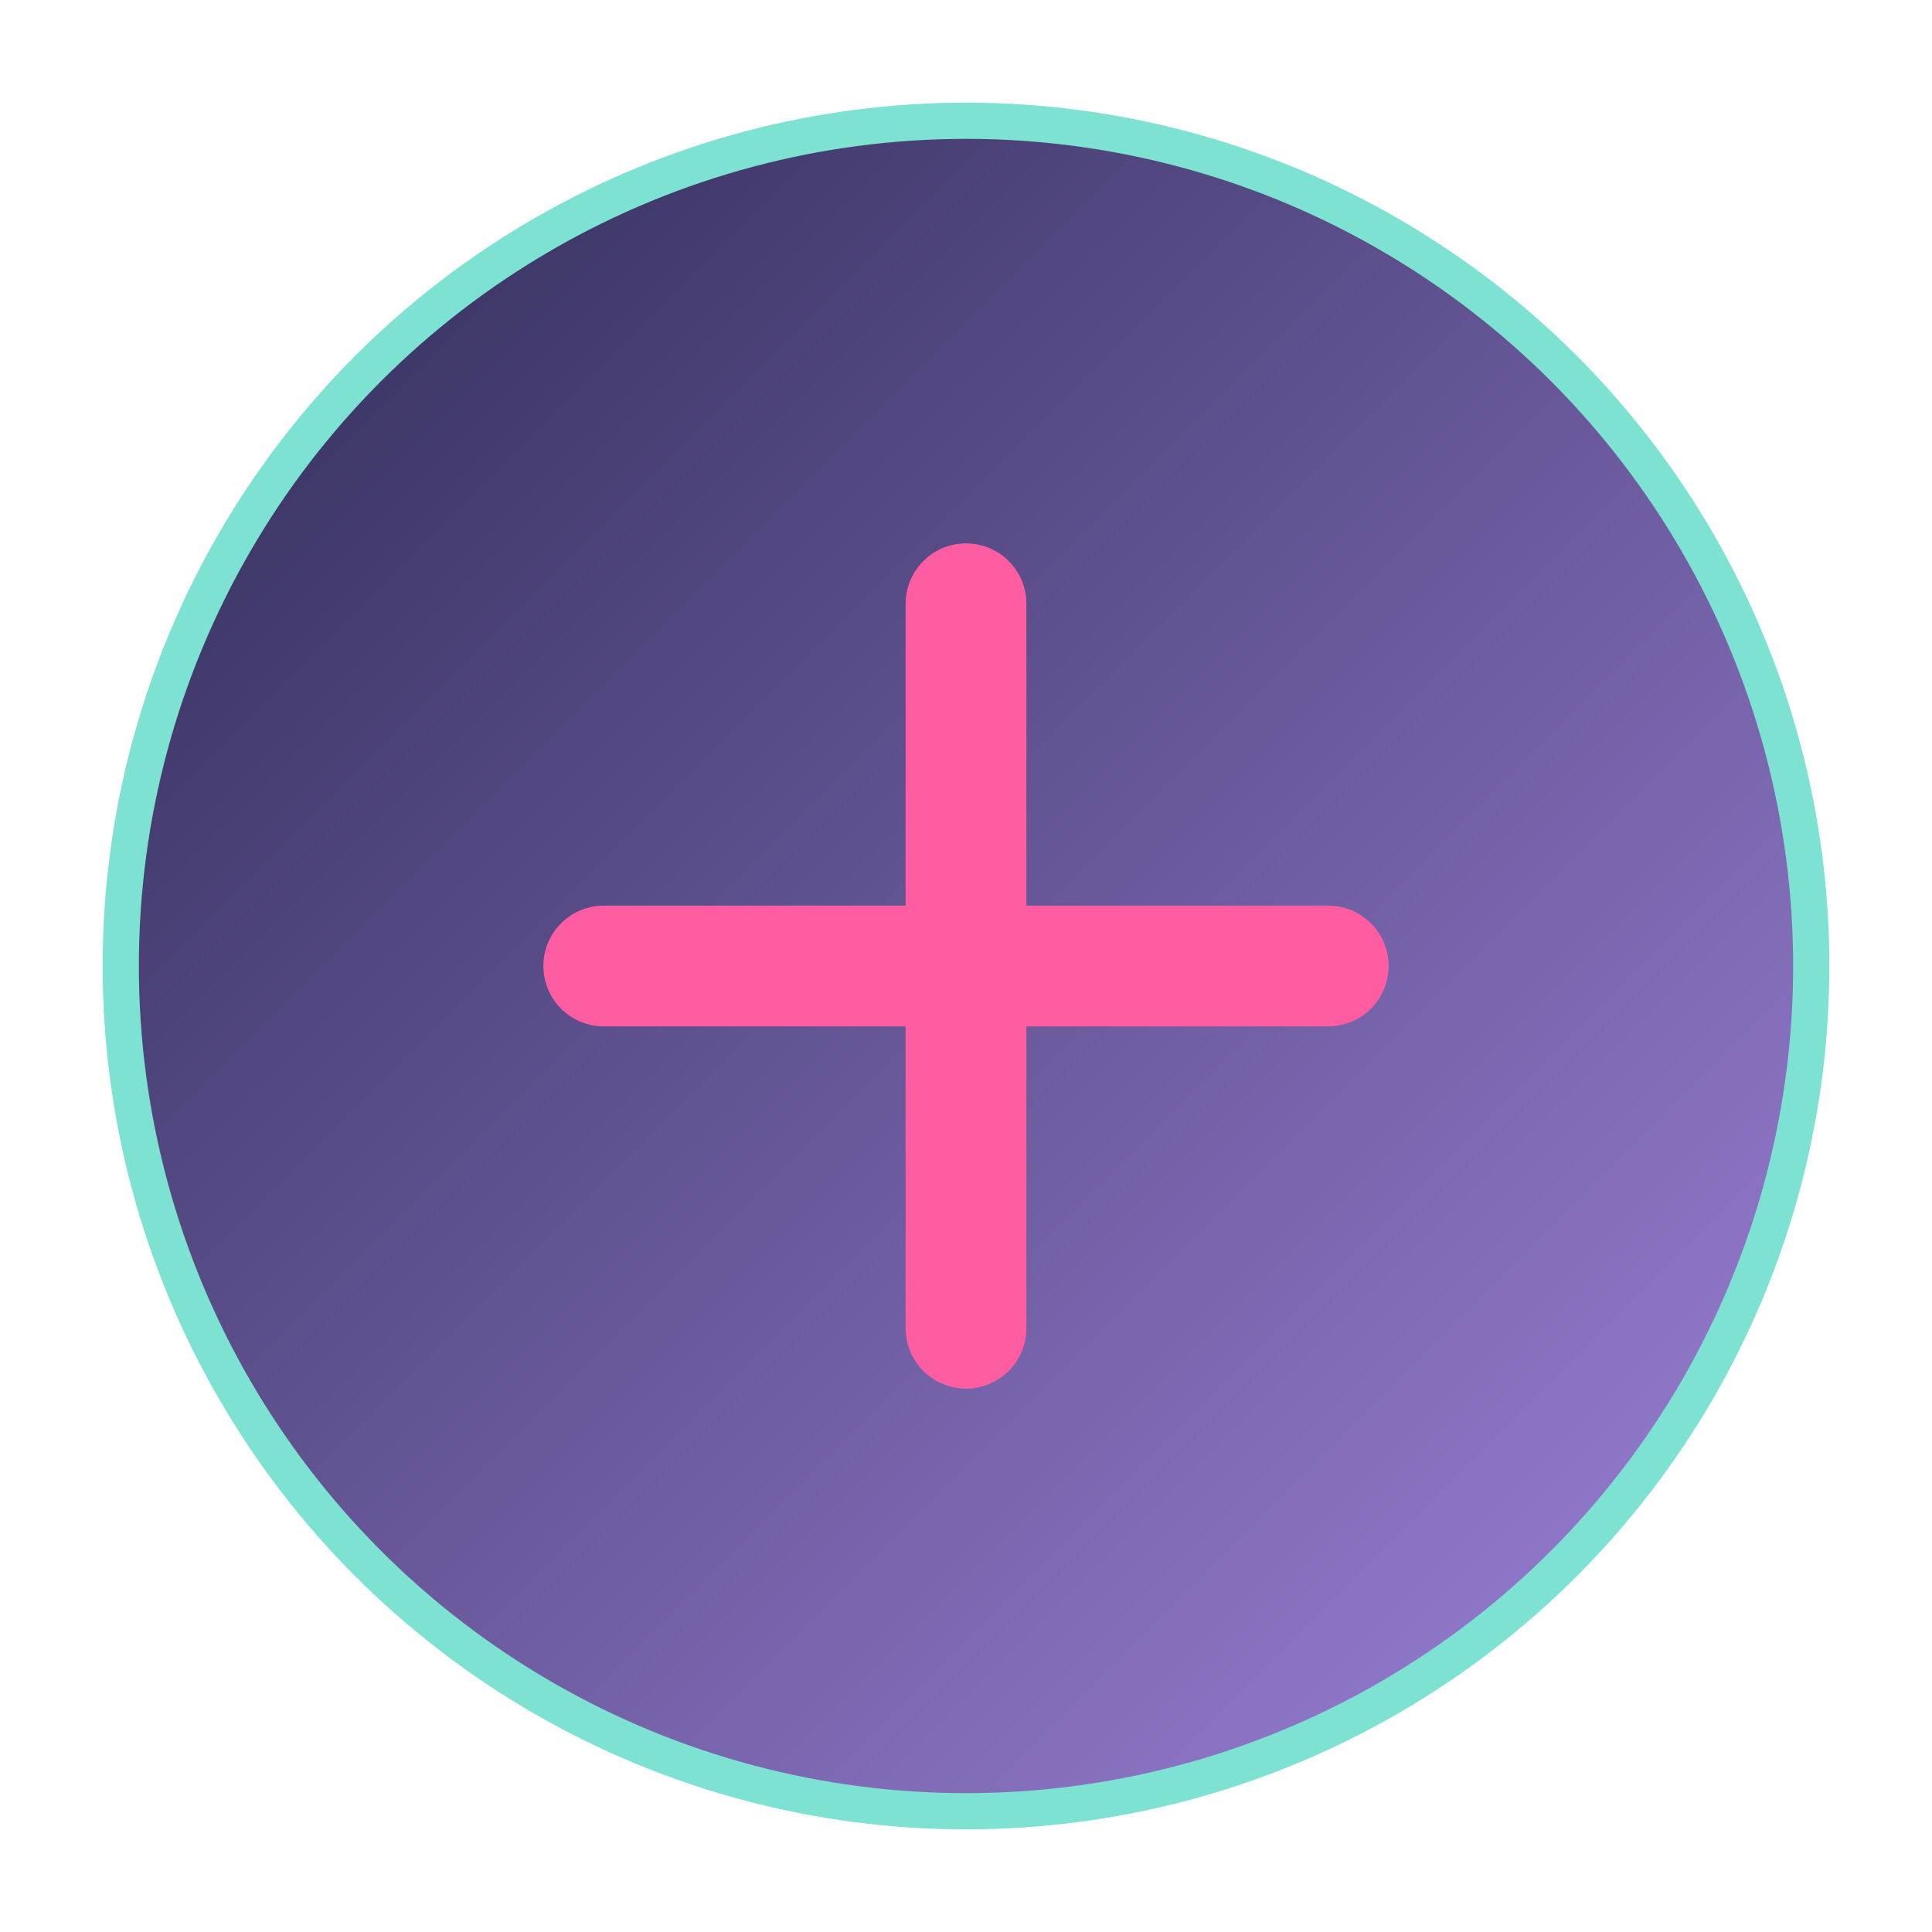 <svg xmlns="http://www.w3.org/2000/svg"
     viewBox="0 0 160 160"
     preserveAspectRatio="xMidYMid meet"
     style="width: 100%; height: 100%; max-width: 100vw; max-height: 100vh; display: block;">
  <defs>
    <linearGradient id="iconBg1" x1="0%" y1="0%" x2="100%" y2="100%">
      <stop offset="0%" stop-color="#2D2A55" />
      <stop offset="100%" stop-color="#A084DC" />
    </linearGradient>
  </defs>

  <!-- Centered Plus/Minus Icon -->
  <g>
    <circle cx="80" cy="80" r="70" fill="url(#iconBg1)" stroke="#7DE2D1" stroke-width="3" />
    <line x1="50" y1="80" x2="110" y2="80" stroke="#FF5DA2" stroke-width="10" stroke-linecap="round" />
    <line x1="80" y1="50" x2="80" y2="110" stroke="#FF5DA2" stroke-width="10" stroke-linecap="round" />
  </g>
</svg>
